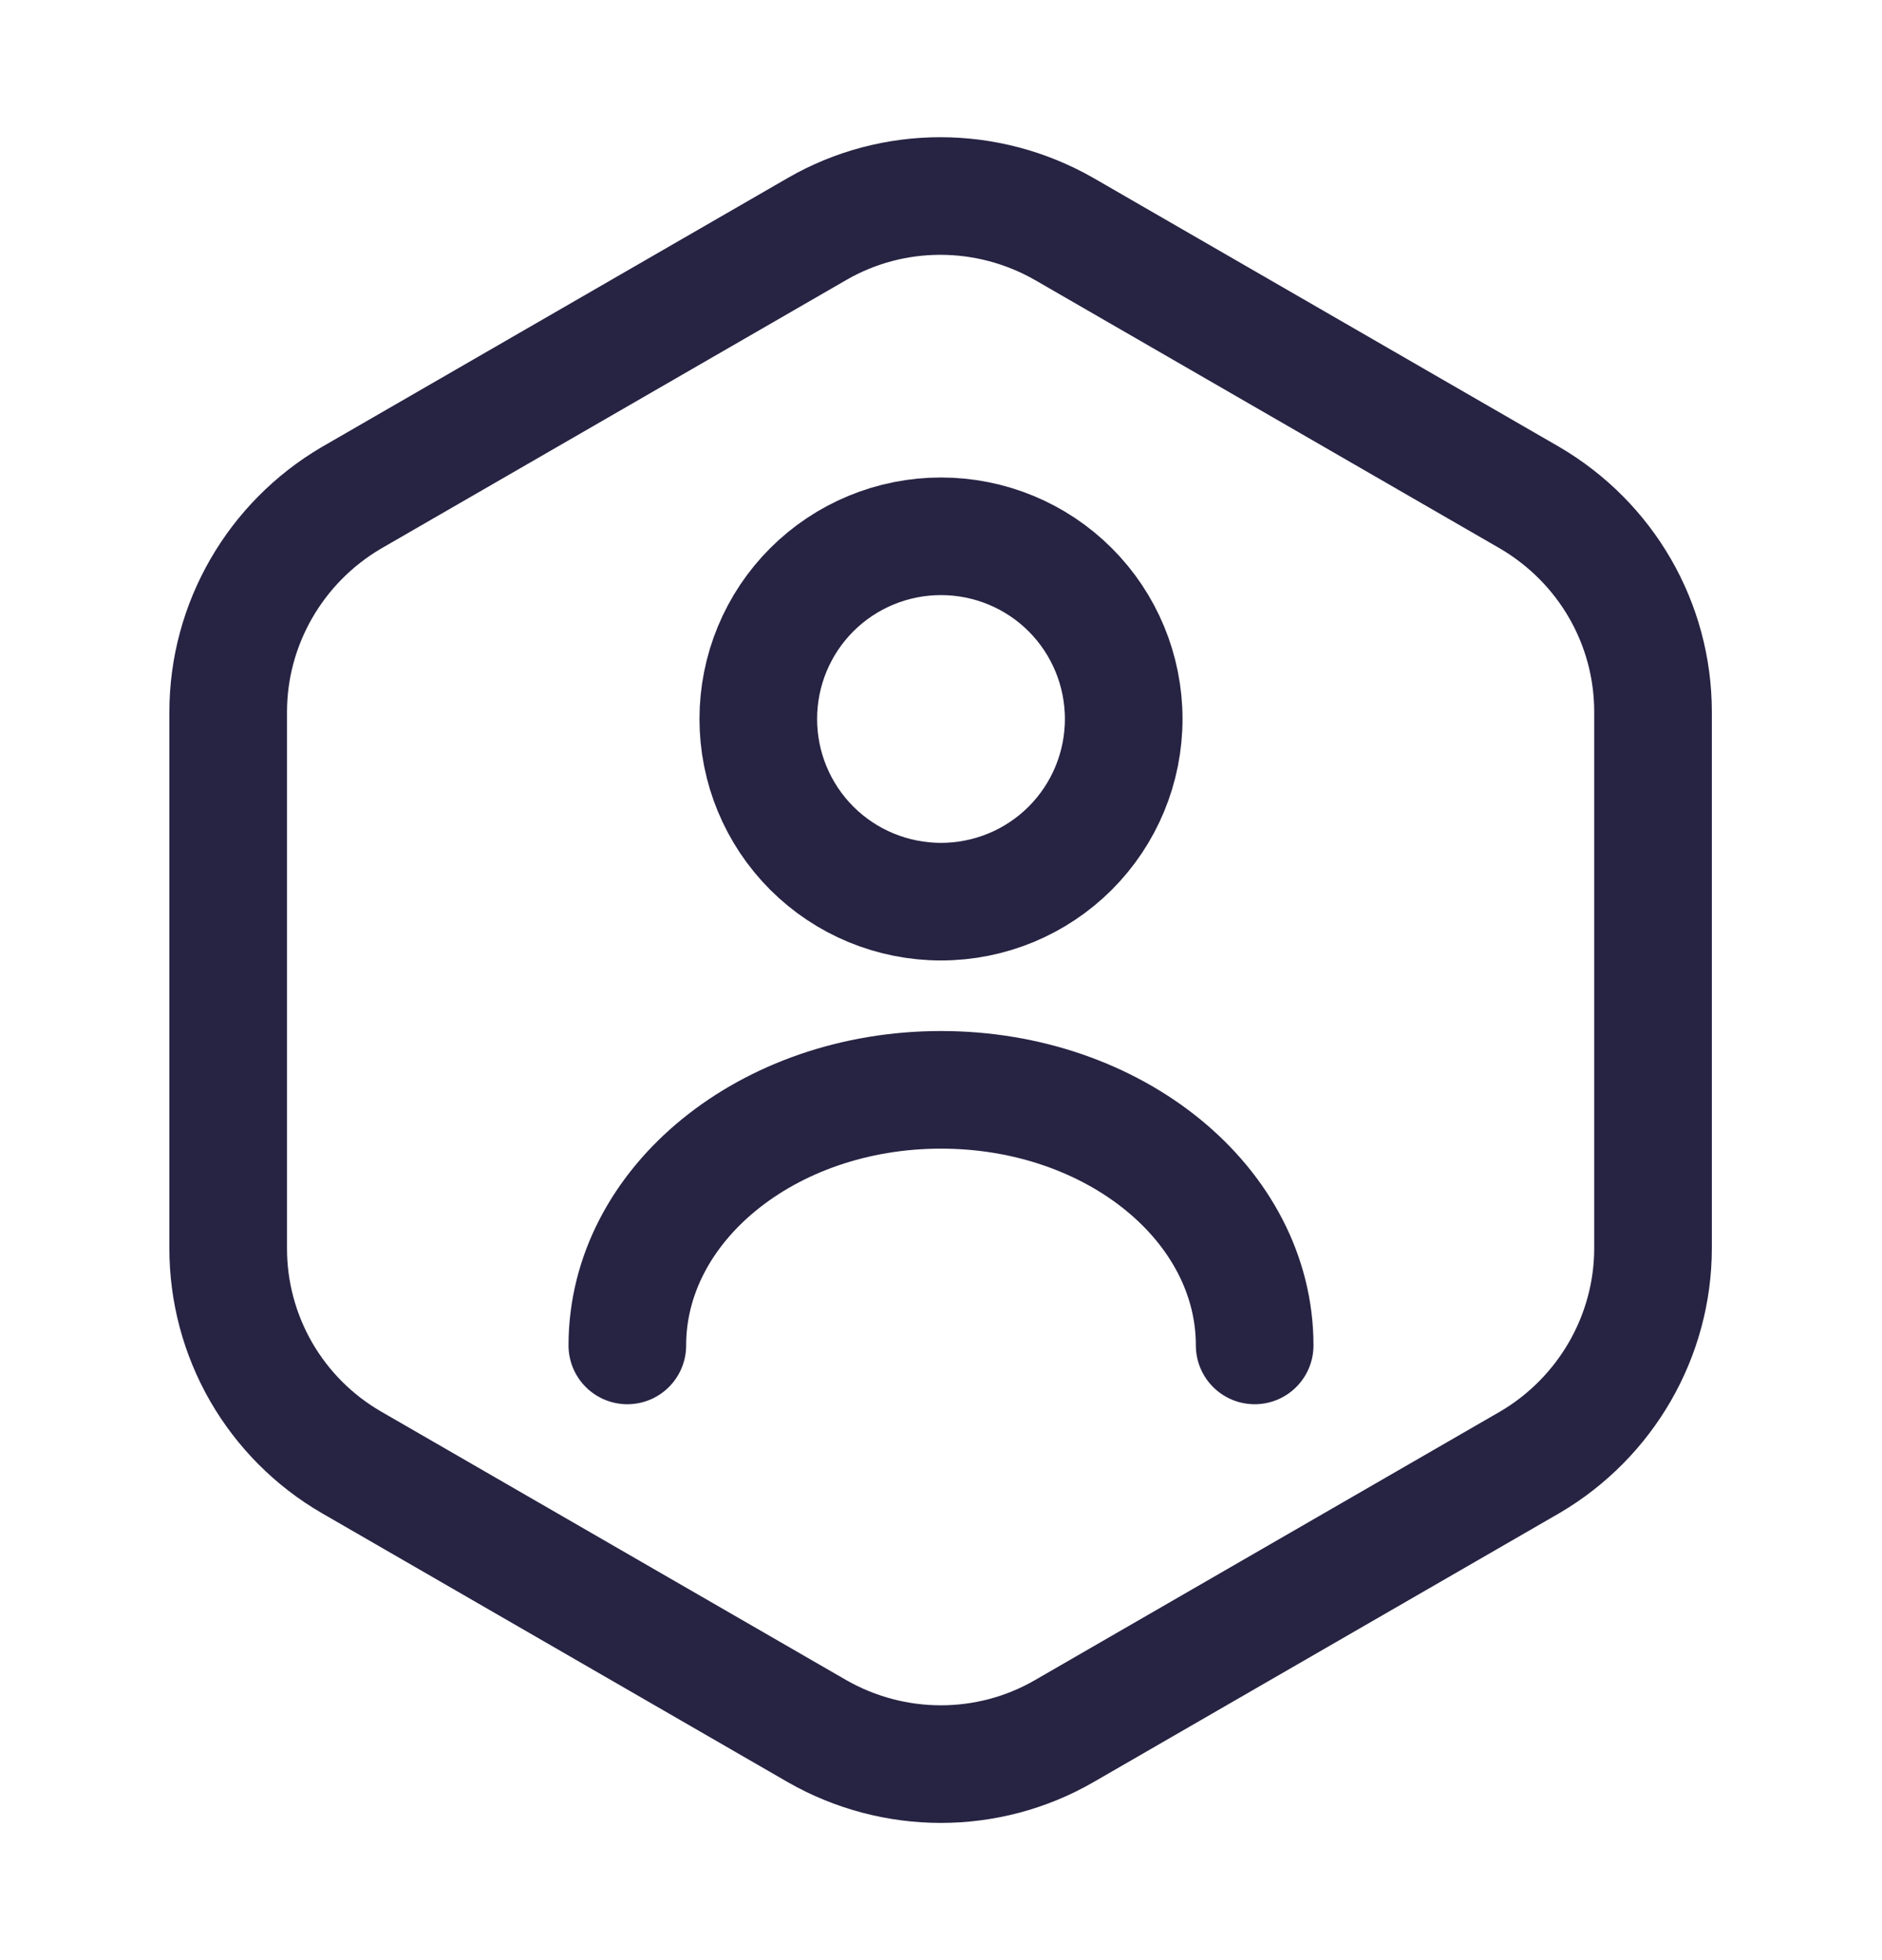 <svg width="24" height="25" viewBox="0 0 24 25" fill="none" xmlns="http://www.w3.org/2000/svg">
<g id="user-octagon 1">
<g id="Group">
<path id="Vector" d="M21.08 9.08V15.92C21.08 17.04 20.48 18.08 19.51 18.65L13.57 22.08C12.6 22.64 11.4 22.64 10.42 22.08L4.48 18.65C4.002 18.373 3.605 17.974 3.329 17.495C3.054 17.016 2.909 16.473 2.91 15.92V9.08C2.91 7.96 3.51 6.92 4.48 6.35L10.42 2.92C11.39 2.36 12.59 2.36 13.57 2.92L19.51 6.35C20.48 6.92 21.08 7.95 21.08 9.08Z" stroke="#272343" stroke-width="1.5" stroke-linecap="round" stroke-linejoin="round"/>
<path id="Vector_2" d="M12 11.5C12.618 11.5 13.211 11.255 13.648 10.818C14.085 10.381 14.33 9.788 14.33 9.17C14.33 8.552 14.085 7.959 13.648 7.522C13.211 7.085 12.618 6.84 12 6.84C11.382 6.84 10.789 7.085 10.352 7.522C9.915 7.959 9.67 8.552 9.67 9.17C9.67 9.788 9.915 10.381 10.352 10.818C10.789 11.255 11.382 11.5 12 11.5Z" stroke="#272343" stroke-width="1.5" stroke-linecap="round" stroke-linejoin="round"/>
<path id="Vector_3" d="M16 17.16C16 15.36 14.21 13.9 12 13.9C9.79 13.9 8 15.36 8 17.16" stroke="#272343" stroke-width="1.5" stroke-linecap="round" stroke-linejoin="round"/>
</g>
</g>
</svg>

